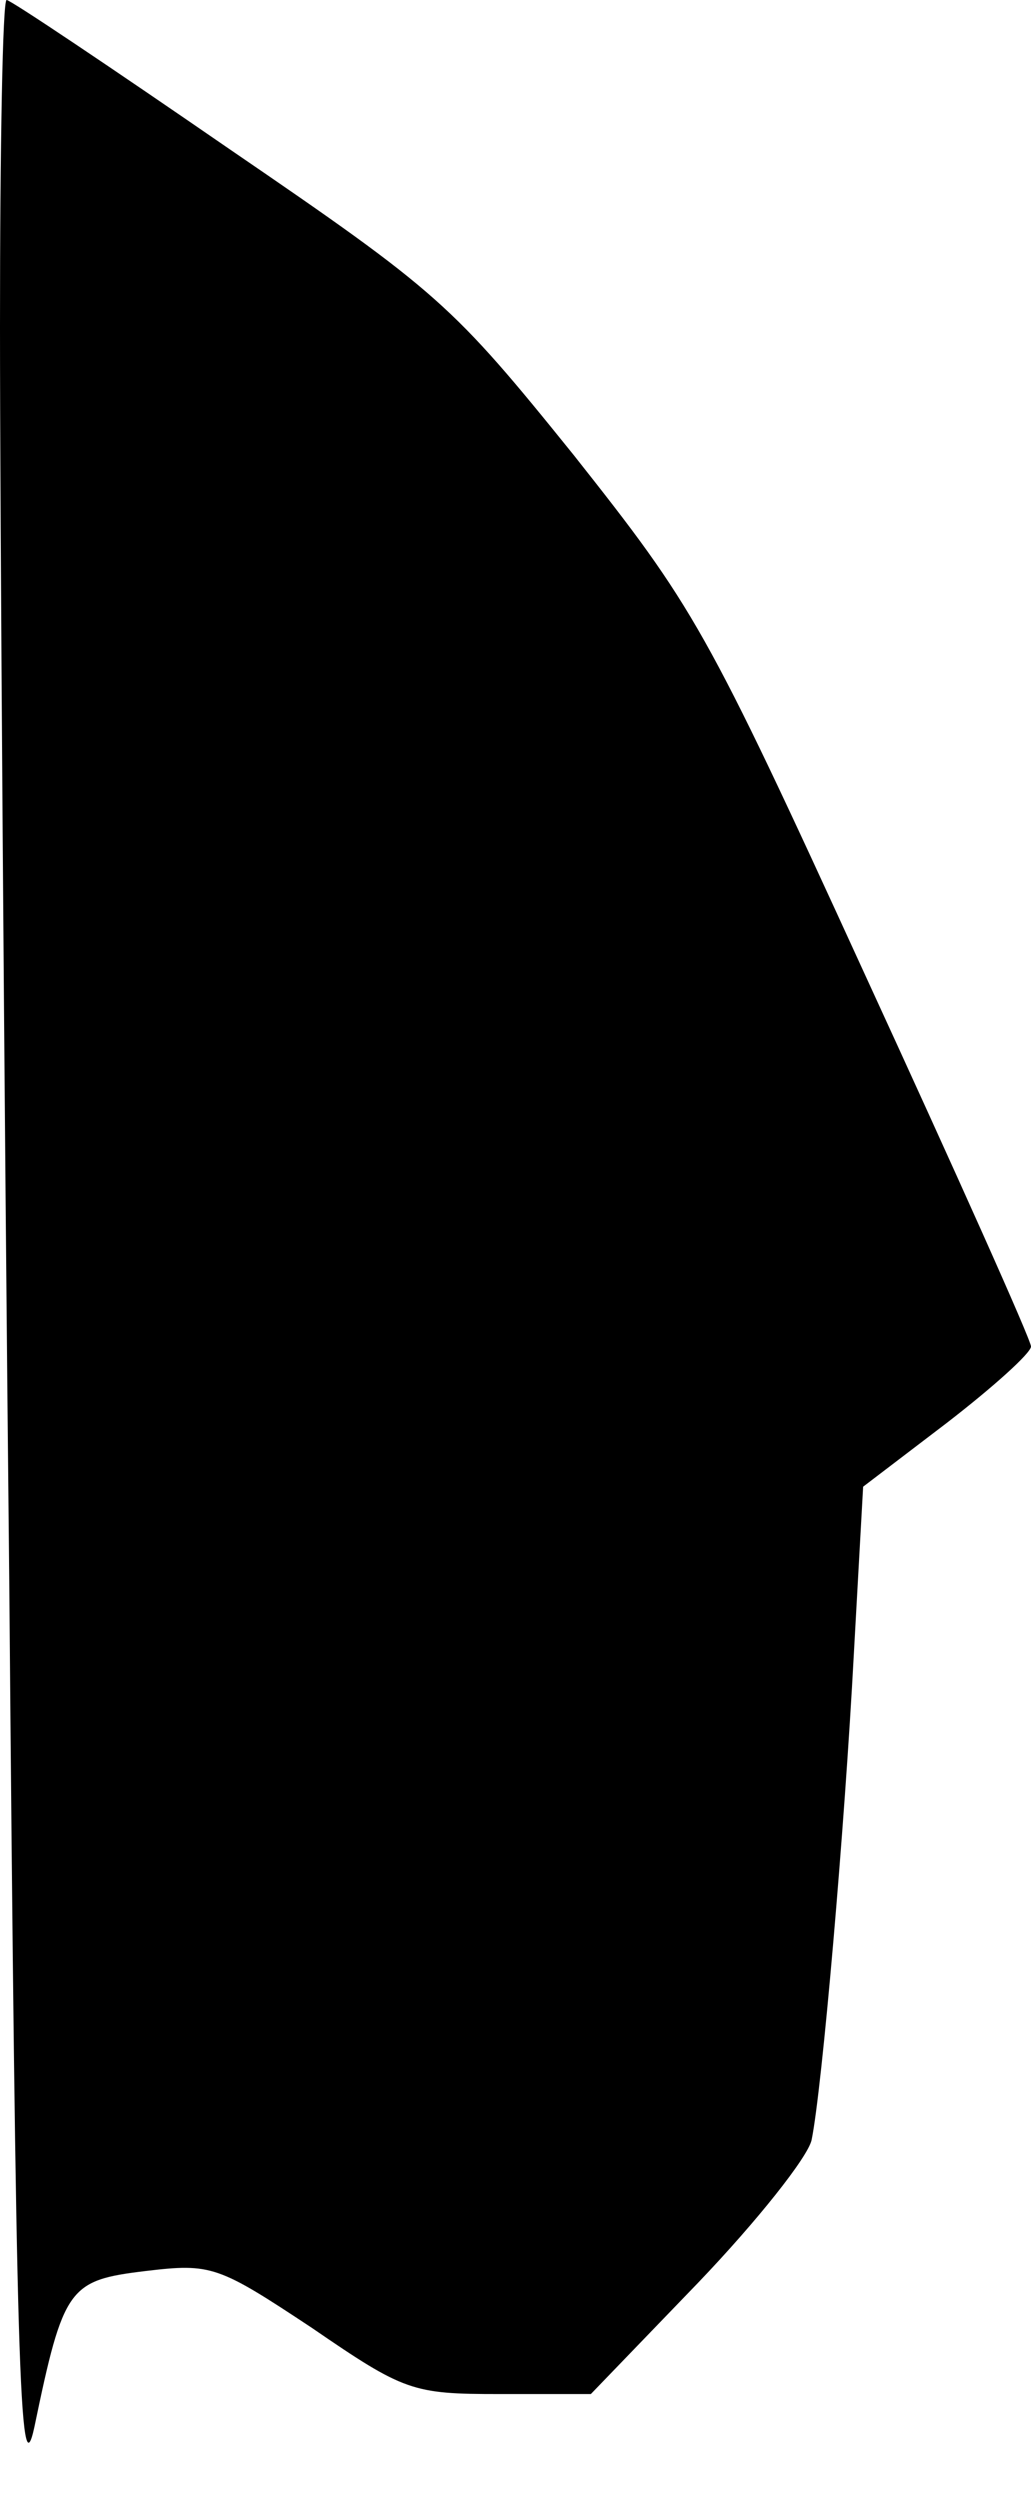 <?xml version="1.0" standalone="no"?>
<!DOCTYPE svg PUBLIC "-//W3C//DTD SVG 20010904//EN"
 "http://www.w3.org/TR/2001/REC-SVG-20010904/DTD/svg10.dtd">
<svg version="1.0" xmlns="http://www.w3.org/2000/svg"
 width="78pt" height="189pt" viewBox="0 0 78 189"
 preserveAspectRatio="xMidYMid meet">
<g transform="translate(0,189) scale(0.1,-0.1)"
fill="#000000" stroke="none">
<path fill="#000000" stroke="none" d="M0 1643 c0 -137 3 -563 7 -948 5 -594
8 -691 19 -640 22 106 26 111 84 118 50 6 55 4 126 -43 70 -48 76 -50 142 -50
l69 0 81 84 c45 47 83 95 86 108 8 39 25 236 32 368 l7 126 63 48 c35 27 64
53 64 58 0 5 -57 132 -126 282 -120 262 -129 277 -220 392 -92 114 -102 123
-260 231 -90 62 -166 113 -169 113 -3 0 -5 -111 -5 -247z"/>
</g>
</svg>
